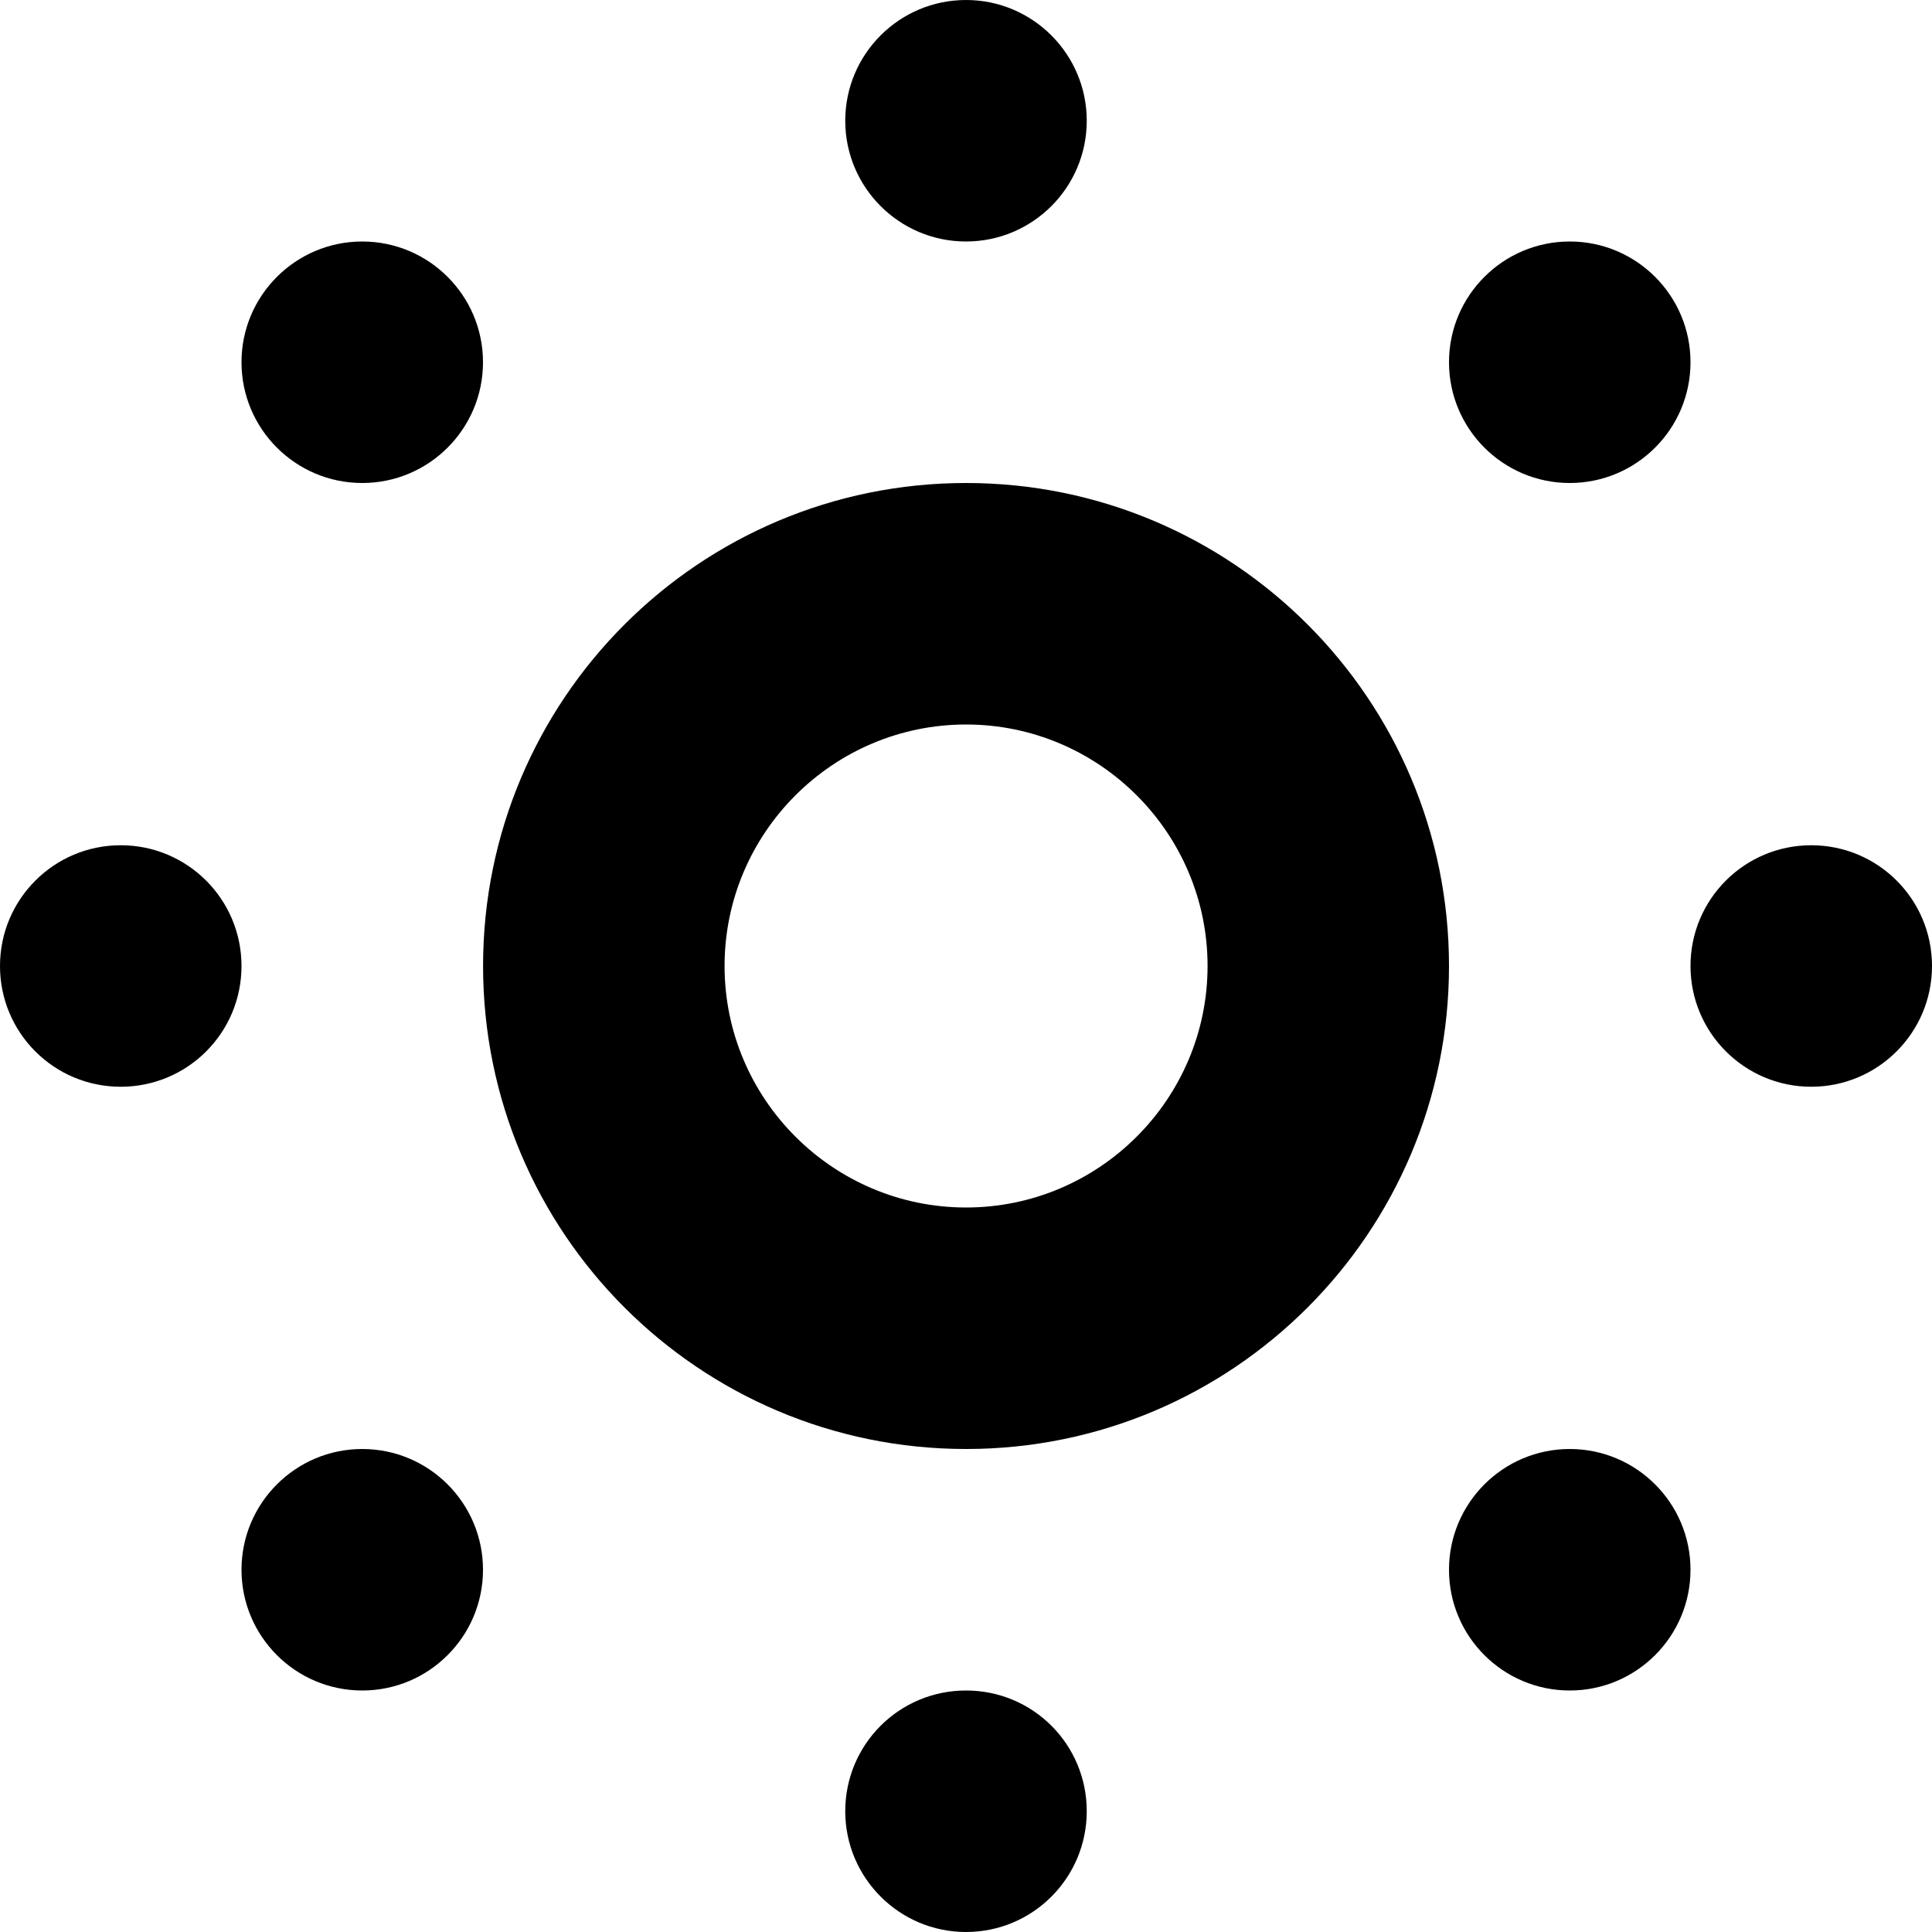 <!-- Generated by IcoMoon.io -->
<svg version="1.1" xmlns="http://www.w3.org/2000/svg" width="28" height="28" viewBox="0 0 28 28">
<title>sun</title>
<path d="M14.001 10.5c1.928 0 3.5 1.571 3.5 3.5s-1.572 3.5-3.5 3.5-3.5-1.571-3.5-3.5 1.572-3.5 3.5-3.5zM14.001 7c-3.866 0-7 3.134-7 7s3.134 7 7 7c3.866 0 6.999-3.134 6.999-7s-3.133-7-6.999-7v0zM12.25 1.75c0-0.966 0.784-1.75 1.75-1.75s1.75 0.784 1.75 1.75c0 0.966-0.784 1.75-1.75 1.75s-1.75-0.784-1.75-1.75zM3.5 5.25c0-0.966 0.784-1.75 1.75-1.75s1.75 0.784 1.75 1.75c0 0.966-0.784 1.75-1.75 1.75s-1.75-0.784-1.75-1.75zM1.75 12.25c0.967 0 1.75 0.783 1.75 1.75 0 0.969-0.783 1.75-1.75 1.75s-1.75-0.781-1.75-1.75c0-0.967 0.783-1.75 1.75-1.75zM3.5 22.75c0-0.966 0.784-1.75 1.75-1.75s1.75 0.784 1.75 1.75c0 0.966-0.784 1.75-1.75 1.75s-1.75-0.784-1.75-1.75zM12.25 26.25c0-0.97 0.783-1.75 1.75-1.75 0.97 0 1.75 0.78 1.75 1.75 0 0.964-0.78 1.75-1.75 1.75-0.967 0-1.75-0.786-1.75-1.75zM21 22.75c0-0.966 0.784-1.75 1.75-1.75s1.75 0.784 1.75 1.75c0 0.966-0.784 1.75-1.75 1.75s-1.75-0.784-1.75-1.75zM26.25 15.75c-0.966 0-1.75-0.784-1.75-1.75 0-0.969 0.784-1.75 1.75-1.75s1.75 0.781 1.75 1.75c0 0.966-0.784 1.75-1.75 1.75zM21 5.25c0-0.966 0.784-1.75 1.75-1.75s1.75 0.784 1.75 1.75c0 0.966-0.784 1.75-1.75 1.75s-1.75-0.784-1.75-1.75z"></path>
</svg>

